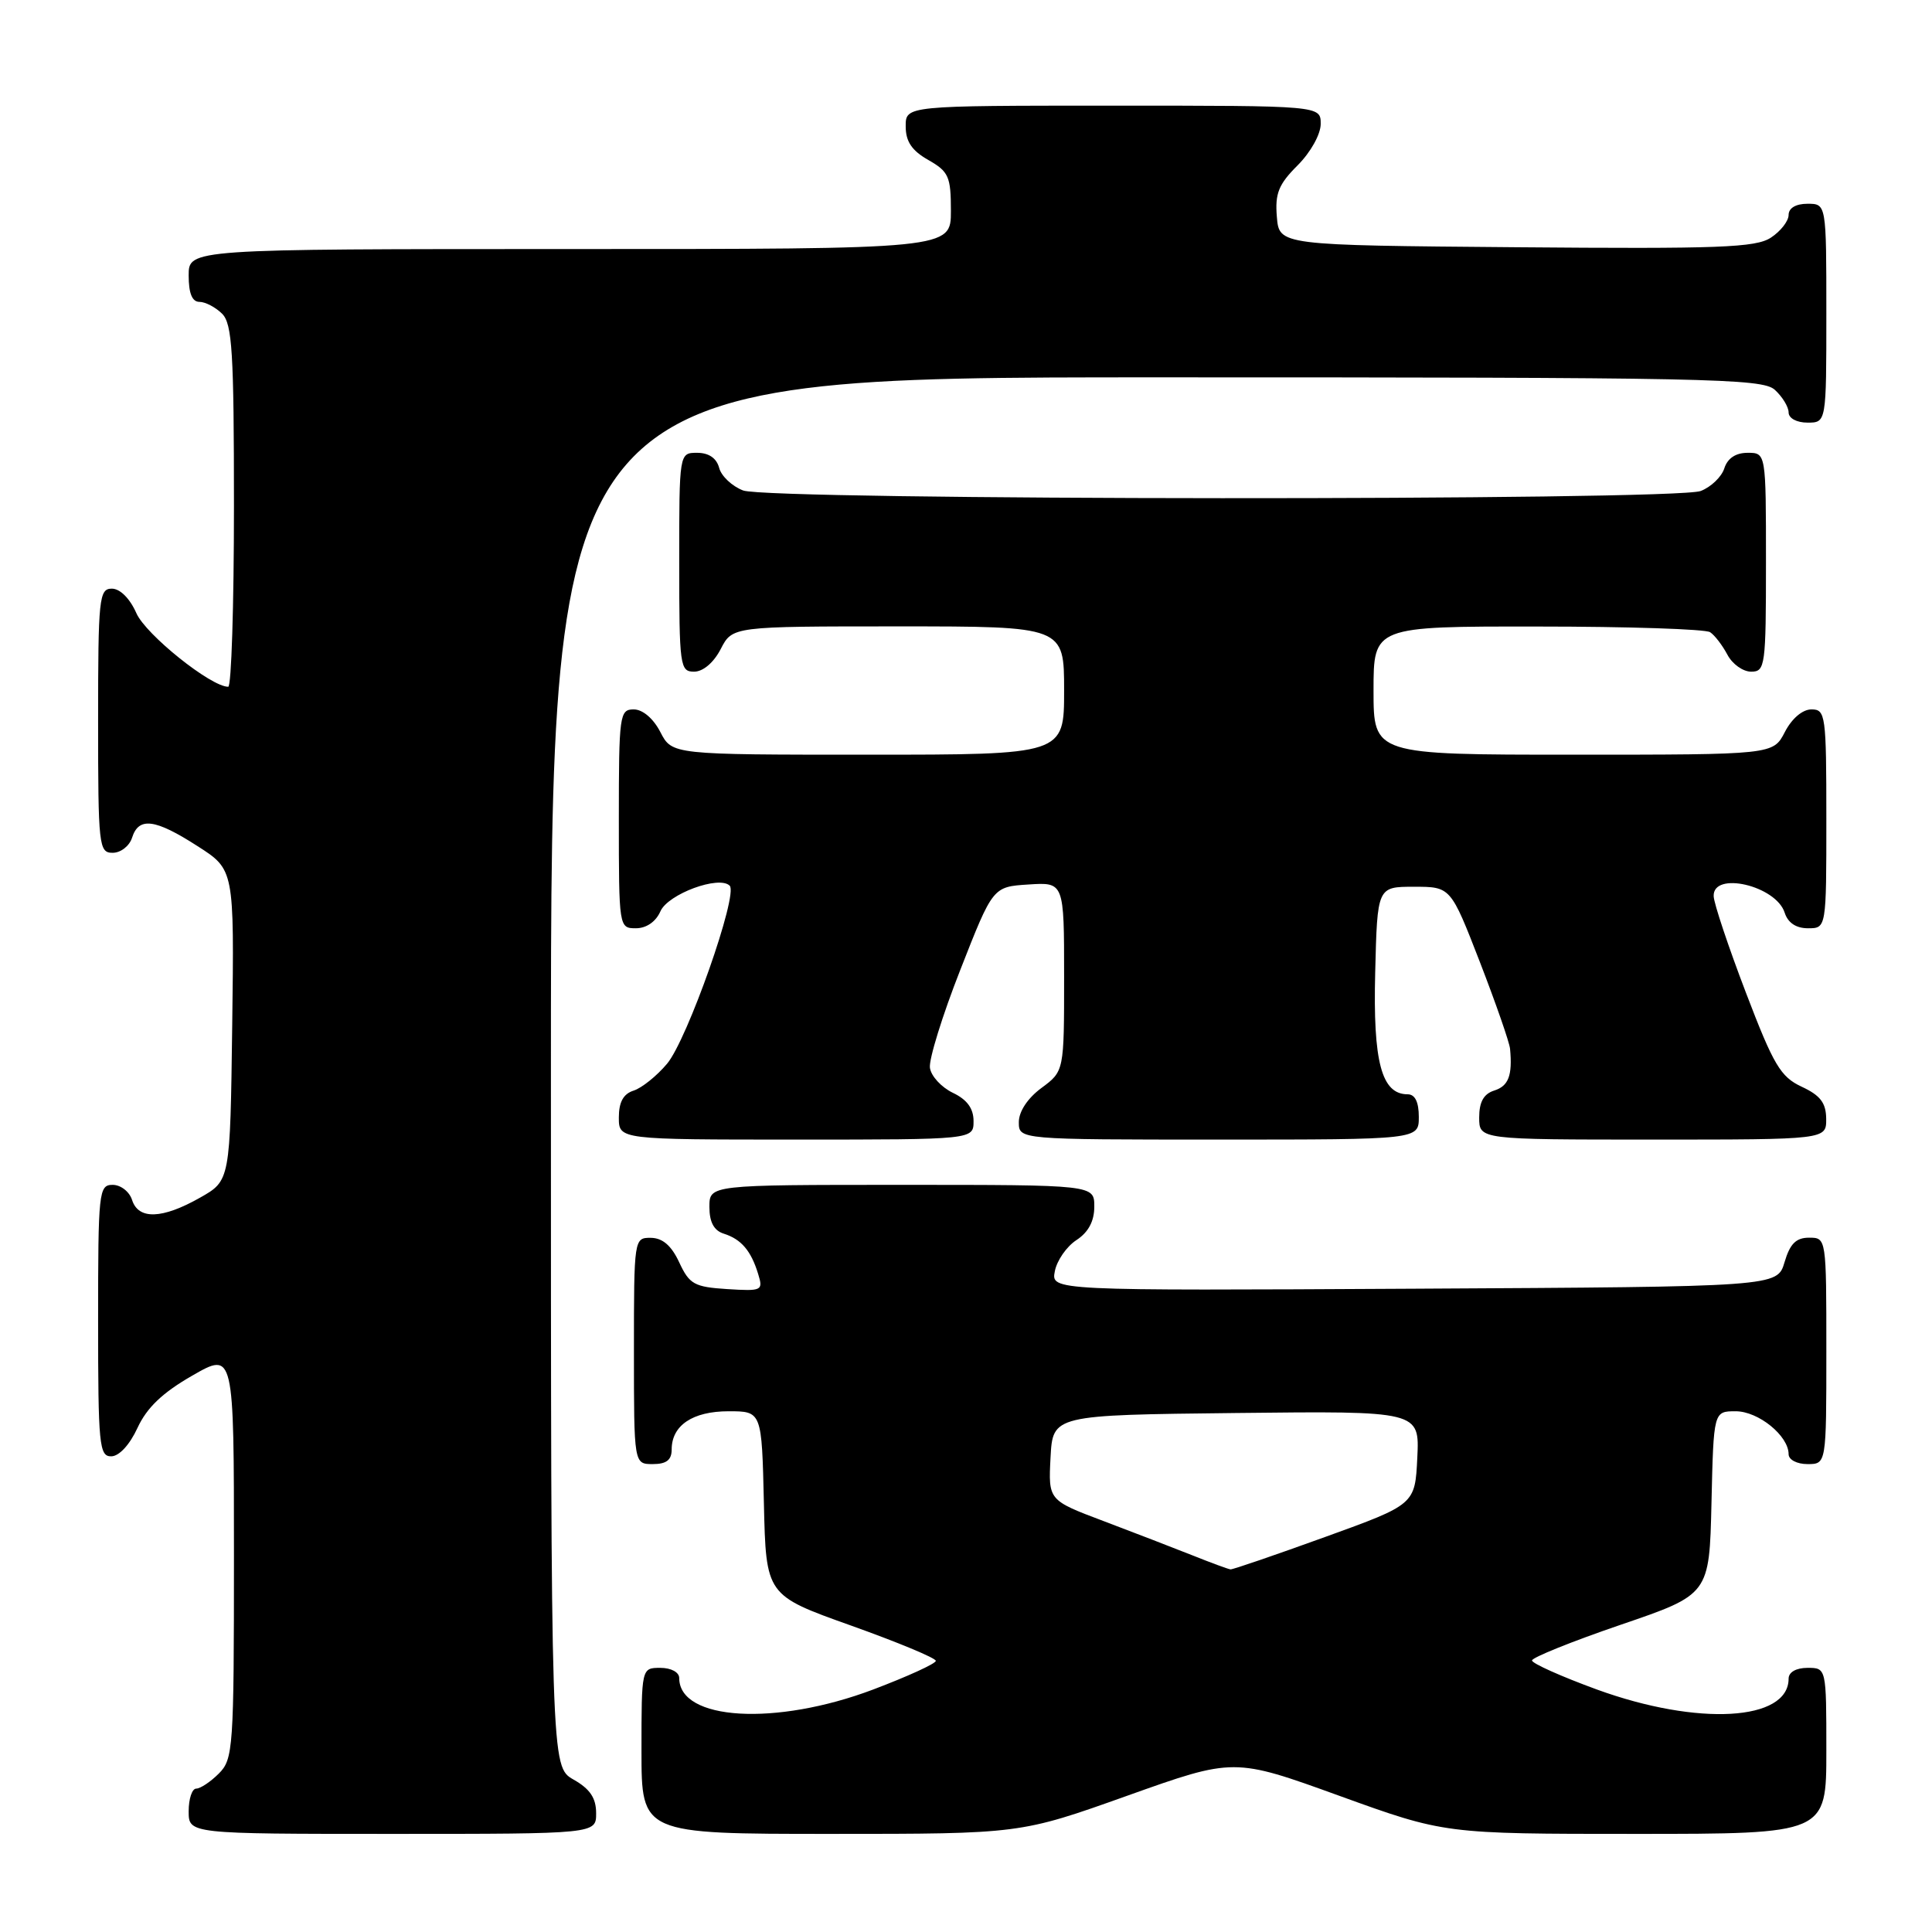 <?xml version="1.0" encoding="UTF-8" standalone="no"?>
<!DOCTYPE svg PUBLIC "-//W3C//DTD SVG 1.1//EN" "http://www.w3.org/Graphics/SVG/1.1/DTD/svg11.dtd" >
<svg xmlns="http://www.w3.org/2000/svg" xmlns:xlink="http://www.w3.org/1999/xlink" version="1.1" viewBox="0 0 256 256">
 <g >
 <path fill="currentColor"
d=" M 78.99 240.25 C 78.99 238.25 78.18 237.04 75.99 235.80 C 73.00 234.09 73.00 234.09 73.00 142.05 C 73.00 50.00 73.00 50.00 153.17 50.00 C 226.37 50.00 233.50 50.14 235.17 51.65 C 236.18 52.57 237.00 53.92 237.00 54.65 C 237.00 55.42 238.07 56.00 239.50 56.00 C 242.00 56.00 242.00 56.00 242.00 41.50 C 242.00 27.00 242.00 27.00 239.50 27.00 C 237.96 27.00 237.00 27.57 237.00 28.48 C 237.00 29.29 235.94 30.65 234.65 31.49 C 232.65 32.81 227.78 32.99 200.90 32.76 C 169.50 32.50 169.50 32.50 169.19 28.73 C 168.93 25.64 169.42 24.42 171.94 21.91 C 173.67 20.18 175.00 17.79 175.00 16.42 C 175.00 14.00 175.00 14.00 147.50 14.00 C 120.00 14.00 120.00 14.00 120.01 16.75 C 120.01 18.75 120.82 19.96 123.01 21.20 C 125.71 22.74 126.00 23.39 126.00 27.95 C 126.00 33.00 126.00 33.00 75.50 33.00 C 25.00 33.00 25.00 33.00 25.00 36.50 C 25.00 38.87 25.46 40.00 26.43 40.00 C 27.21 40.00 28.56 40.71 29.43 41.57 C 30.77 42.91 31.00 46.65 31.00 67.07 C 31.00 80.23 30.66 91.00 30.24 91.00 C 27.94 91.00 19.32 84.09 18.07 81.25 C 17.21 79.30 15.91 78.00 14.82 78.00 C 13.13 78.00 13.00 79.25 13.00 95.50 C 13.00 112.13 13.10 113.00 14.93 113.00 C 16.00 113.00 17.15 112.10 17.50 111.00 C 18.38 108.22 20.54 108.49 26.18 112.12 C 31.04 115.23 31.04 115.23 30.77 135.84 C 30.50 156.44 30.50 156.44 26.50 158.70 C 21.49 161.54 18.34 161.64 17.50 159.00 C 17.15 157.90 16.00 157.00 14.93 157.00 C 13.09 157.00 13.00 157.88 13.00 175.00 C 13.00 191.49 13.15 193.00 14.75 192.97 C 15.79 192.96 17.20 191.42 18.22 189.20 C 19.46 186.52 21.53 184.54 25.47 182.28 C 31.00 179.10 31.00 179.10 31.00 206.05 C 31.00 231.67 30.90 233.10 29.00 235.00 C 27.90 236.10 26.55 237.00 26.00 237.00 C 25.45 237.00 25.00 238.35 25.00 240.00 C 25.00 243.00 25.00 243.00 52.00 243.00 C 79.00 243.00 79.00 243.00 78.99 240.25 Z  M 149.35 237.95 C 163.51 232.90 163.51 232.90 177.46 237.95 C 191.42 243.00 191.42 243.00 216.71 243.00 C 242.00 243.00 242.00 243.00 242.00 232.00 C 242.00 221.00 242.00 221.00 239.50 221.00 C 238.00 221.00 237.00 221.57 237.00 222.43 C 237.00 228.06 224.98 228.74 211.60 223.87 C 206.87 222.14 203.00 220.41 203.00 220.02 C 203.00 219.63 208.29 217.50 214.75 215.29 C 226.50 211.28 226.50 211.28 226.78 199.14 C 227.06 187.00 227.06 187.00 229.99 187.00 C 233.00 187.00 237.00 190.25 237.00 192.69 C 237.00 193.42 238.10 194.00 239.50 194.00 C 242.00 194.00 242.00 194.00 242.00 179.00 C 242.00 164.03 242.00 164.00 239.71 164.00 C 237.98 164.00 237.18 164.81 236.46 167.25 C 235.50 170.50 235.50 170.50 187.39 170.76 C 139.27 171.02 139.27 171.02 139.77 168.45 C 140.04 167.03 141.32 165.18 142.63 164.32 C 144.22 163.28 145.00 161.82 145.00 159.88 C 145.00 157.00 145.00 157.00 119.50 157.00 C 94.00 157.00 94.00 157.00 94.00 159.93 C 94.00 161.94 94.60 163.06 95.91 163.47 C 98.22 164.20 99.52 165.73 100.46 168.81 C 101.14 171.02 100.98 171.10 96.34 170.81 C 91.99 170.53 91.35 170.17 90.00 167.27 C 88.97 165.05 87.80 164.04 86.25 164.02 C 84.02 164.00 84.00 164.10 84.00 179.00 C 84.00 194.00 84.00 194.00 86.50 194.00 C 88.30 194.00 89.00 193.46 89.00 192.07 C 89.00 188.87 91.78 187.00 96.54 187.00 C 100.94 187.00 100.94 187.00 101.22 199.19 C 101.50 211.38 101.50 211.38 112.75 215.39 C 118.94 217.60 124.00 219.70 124.00 220.07 C 124.00 220.44 120.26 222.14 115.70 223.87 C 102.77 228.75 90.00 227.99 90.00 222.35 C 90.00 221.58 88.93 221.00 87.50 221.00 C 85.00 221.00 85.00 221.00 85.00 232.00 C 85.00 243.00 85.00 243.00 110.10 243.00 C 135.19 243.00 135.19 243.00 149.35 237.95 Z  M 129.00 148.55 C 129.00 146.87 128.14 145.70 126.25 144.80 C 124.74 144.07 123.37 142.59 123.22 141.49 C 123.06 140.40 124.87 134.55 127.25 128.50 C 131.56 117.50 131.56 117.50 136.28 117.20 C 141.00 116.89 141.00 116.89 141.00 129.42 C 141.00 141.94 141.00 141.94 138.00 144.16 C 136.17 145.51 135.00 147.28 135.00 148.69 C 135.00 151.00 135.00 151.00 161.50 151.00 C 188.00 151.00 188.00 151.00 188.00 148.00 C 188.00 146.02 187.50 145.00 186.52 145.00 C 183.06 145.00 181.92 140.72 182.22 128.87 C 182.50 117.50 182.50 117.50 187.36 117.50 C 192.22 117.50 192.22 117.50 196.09 127.47 C 198.21 132.95 200.01 138.12 200.09 138.97 C 200.42 142.51 199.89 143.90 198.00 144.50 C 196.60 144.94 196.00 146.01 196.00 148.07 C 196.00 151.00 196.00 151.00 219.00 151.00 C 242.00 151.00 242.00 151.00 241.98 148.25 C 241.96 146.14 241.21 145.15 238.74 144.00 C 235.93 142.69 235.01 141.14 231.33 131.50 C 229.02 125.45 227.10 119.71 227.07 118.75 C 226.94 115.39 235.34 117.35 236.48 120.94 C 236.91 122.28 237.99 123.00 239.57 123.00 C 242.00 123.00 242.00 123.00 242.00 108.50 C 242.00 94.73 241.90 94.00 240.03 94.00 C 238.84 94.00 237.43 95.20 236.50 97.00 C 234.95 100.00 234.95 100.00 208.47 100.00 C 182.00 100.00 182.00 100.00 182.00 91.50 C 182.00 83.00 182.00 83.00 203.75 83.02 C 215.71 83.02 226.00 83.36 226.60 83.77 C 227.21 84.17 228.23 85.51 228.89 86.75 C 229.54 87.99 230.95 89.00 232.04 89.00 C 233.90 89.00 234.00 88.25 234.00 74.50 C 234.00 60.00 234.00 60.00 231.57 60.00 C 229.99 60.00 228.91 60.72 228.48 62.06 C 228.12 63.19 226.71 64.54 225.35 65.06 C 221.89 66.37 101.94 66.31 98.47 64.99 C 97.00 64.43 95.57 63.08 95.29 61.99 C 94.95 60.71 93.92 60.00 92.38 60.00 C 90.00 60.00 90.00 60.00 90.00 74.50 C 90.00 88.27 90.10 89.00 91.97 89.00 C 93.16 89.00 94.57 87.80 95.50 86.00 C 97.05 83.00 97.05 83.00 119.03 83.00 C 141.00 83.00 141.00 83.00 141.00 91.50 C 141.00 100.00 141.00 100.00 115.03 100.00 C 89.05 100.00 89.05 100.00 87.50 97.00 C 86.57 95.20 85.16 94.00 83.97 94.00 C 82.10 94.00 82.00 94.73 82.00 108.50 C 82.00 122.89 82.02 123.00 84.26 123.00 C 85.65 123.00 86.91 122.13 87.51 120.75 C 88.52 118.46 95.29 115.96 96.69 117.36 C 97.85 118.52 91.08 137.75 88.39 140.95 C 87.03 142.57 85.03 144.17 83.96 144.51 C 82.60 144.94 82.00 146.03 82.00 148.07 C 82.00 151.00 82.00 151.00 105.50 151.00 C 129.00 151.00 129.00 151.00 129.00 148.55 Z  M 158.00 206.09 C 155.53 205.11 150.22 203.06 146.20 201.54 C 138.91 198.79 138.91 198.79 139.20 193.14 C 139.50 187.50 139.50 187.50 163.80 187.23 C 188.10 186.96 188.10 186.96 187.80 193.15 C 187.50 199.35 187.50 199.35 175.55 203.67 C 168.97 206.05 163.35 207.98 163.05 207.95 C 162.75 207.92 160.47 207.08 158.00 206.09 Z "/>
</g>
</svg>
